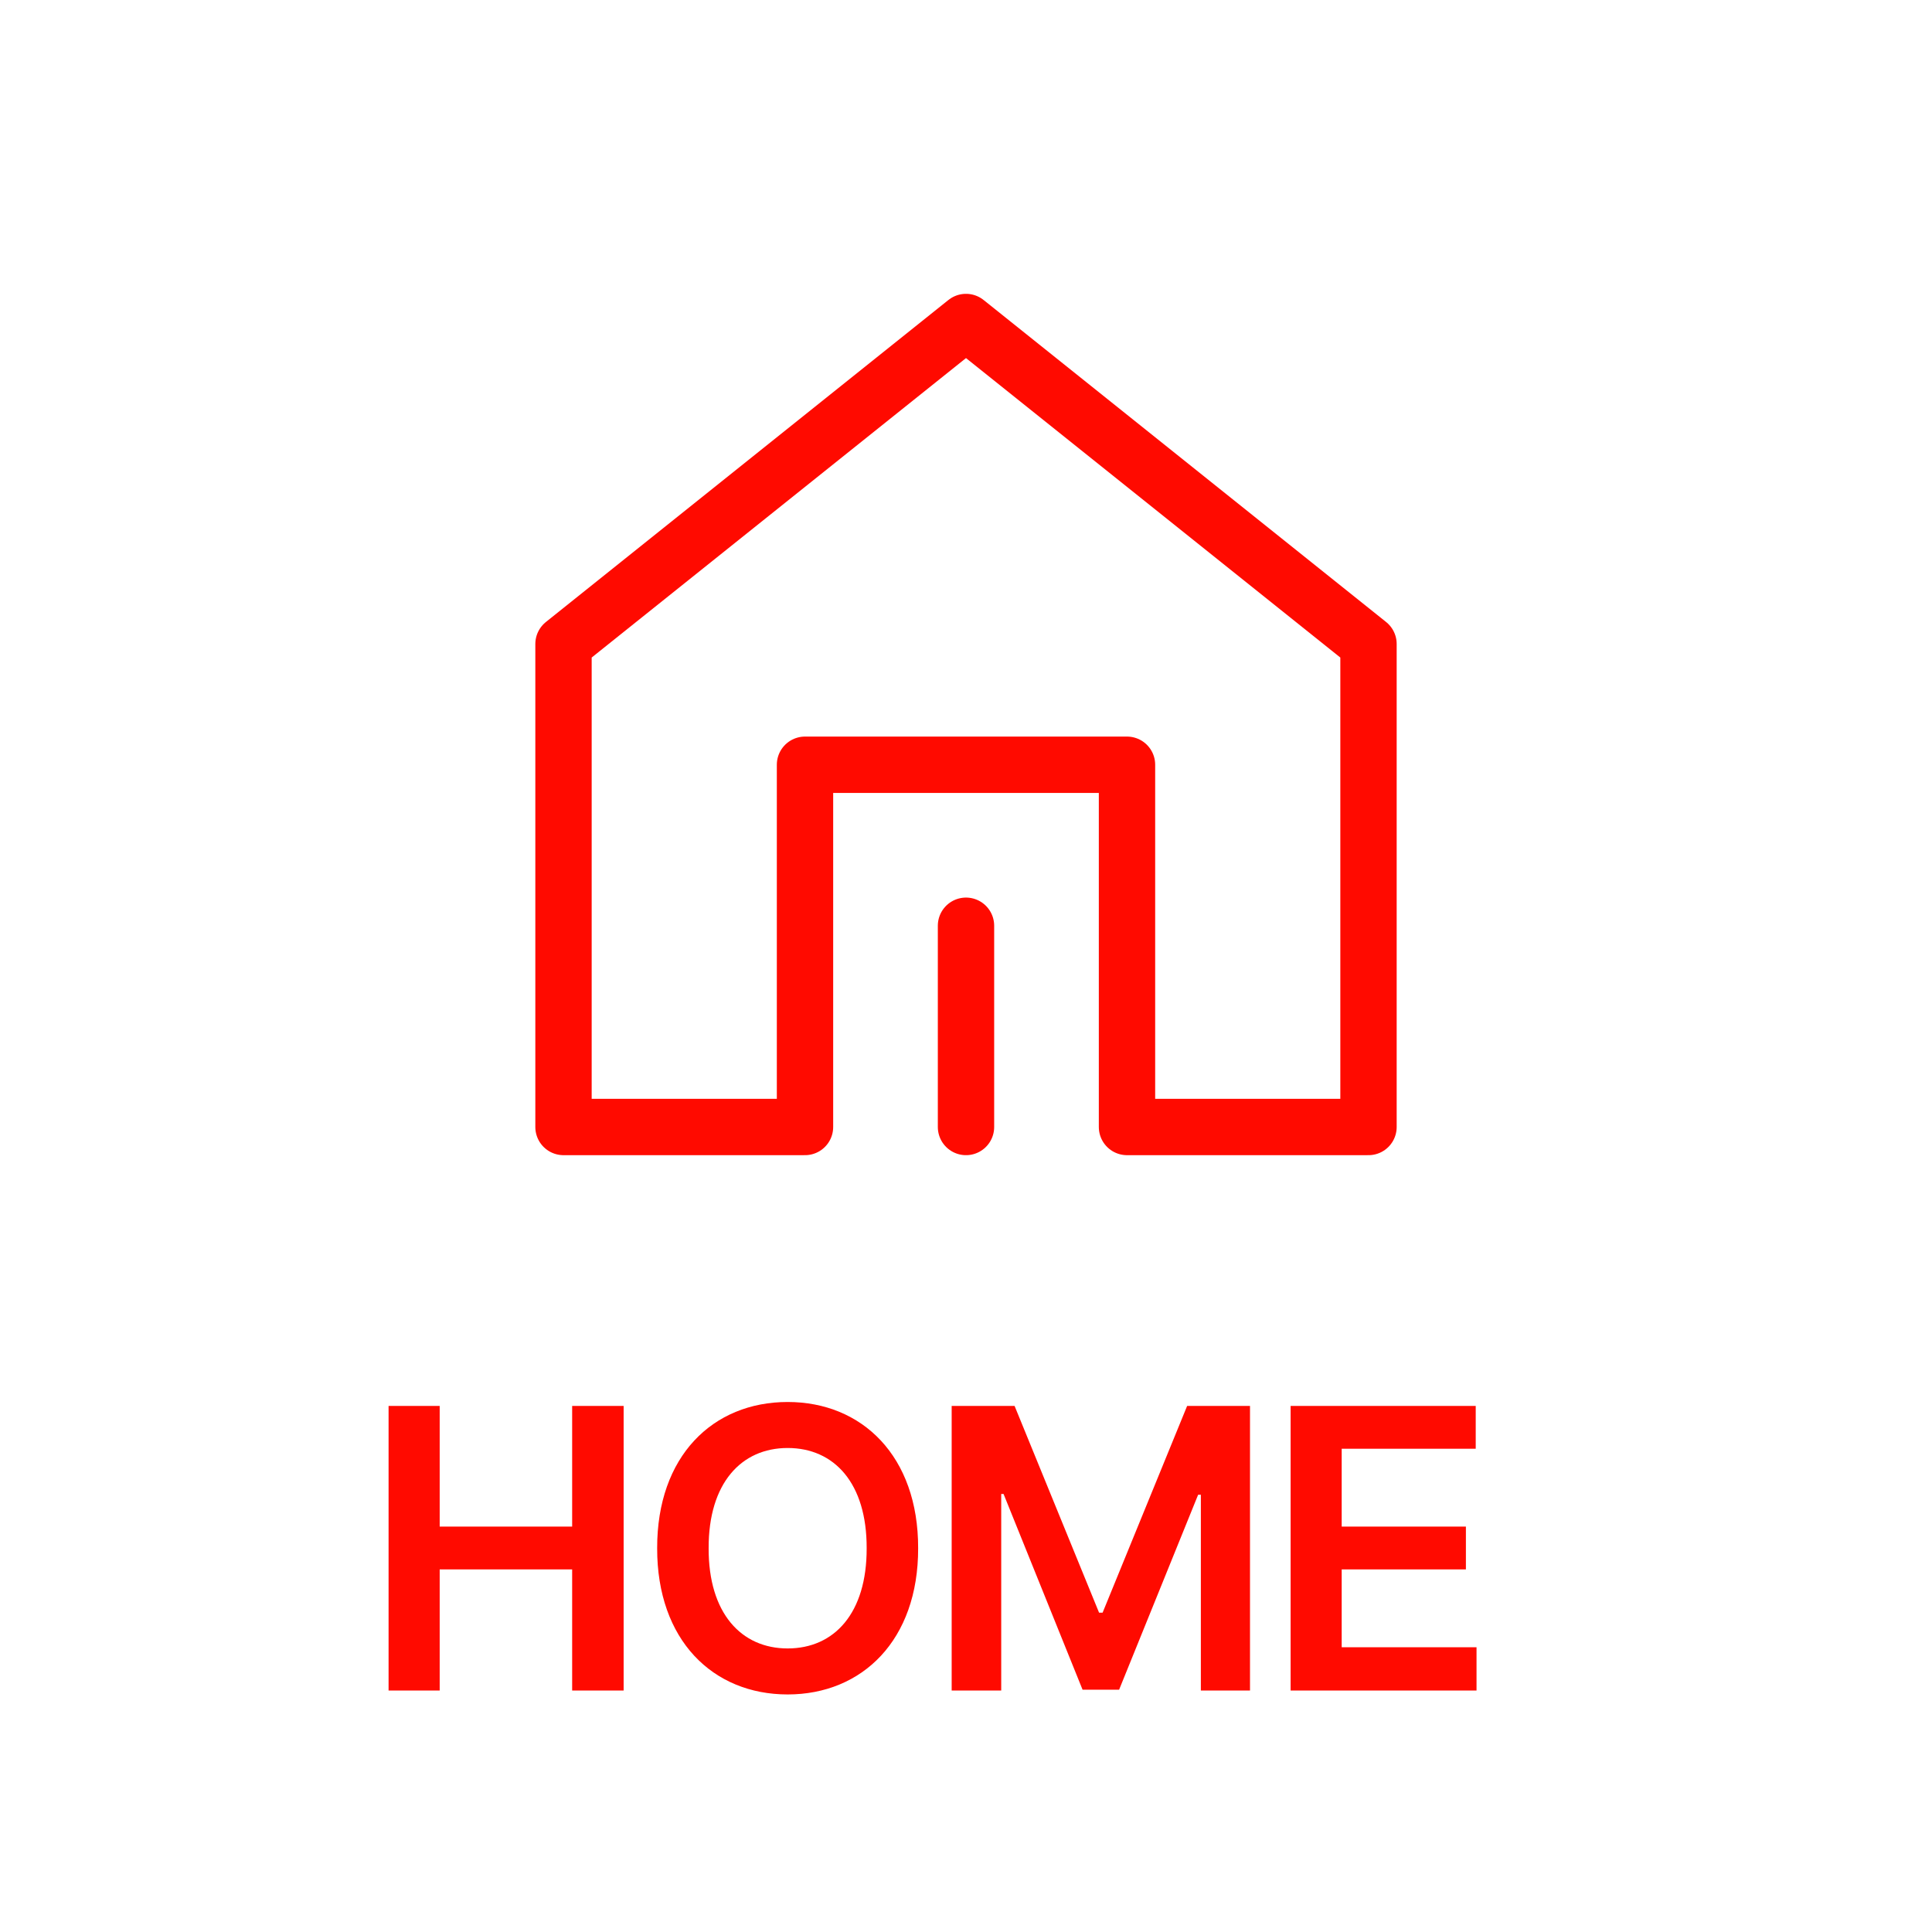 <svg width="48" height="48" viewBox="0 0 48 48" fill="none" xmlns="http://www.w3.org/2000/svg">
<path d="M9.654 42V34.93H10.924V37.928H14.215V34.93H15.494V42H14.215V38.992H10.924V42H9.654ZM22.811 38.465C22.816 40.75 21.42 42.098 19.569 42.098C17.709 42.098 16.322 40.745 16.327 38.465C16.322 36.18 17.709 34.832 19.569 34.832C21.42 34.832 22.816 36.18 22.811 38.465ZM17.606 38.465C17.601 40.081 18.417 40.955 19.569 40.955C20.726 40.955 21.537 40.081 21.532 38.465C21.537 36.849 20.726 35.975 19.569 35.975C18.417 35.975 17.601 36.849 17.606 38.465ZM23.644 34.93H25.207L27.306 40.066H27.394L29.494 34.93H31.056V42H29.835V37.137H29.767L27.804 41.98H26.896L24.933 37.117H24.875V42H23.644V34.93ZM32.065 42V34.93H36.664V35.994H33.334V37.928H36.42V38.992H33.334V40.926H36.684V42H32.065Z" fill="#FF0A00"/>
<g clip-path="url(#clip0_80_3272)">
<path d="M34 28V16L24 8L14 16V28H20V19H28V28H34Z" stroke="#FF0A00" stroke-width="1.4" stroke-linejoin="round"/>
<path d="M24 28V23" stroke="#FF0A00" stroke-width="1.4" stroke-linecap="round" stroke-linejoin="round"/>
</g>
<defs>
<clipPath id="clip0_80_3272">
<rect width="24" height="24" fill="white" transform="translate(12 6)"/>
</clipPath>
</defs>
</svg>
